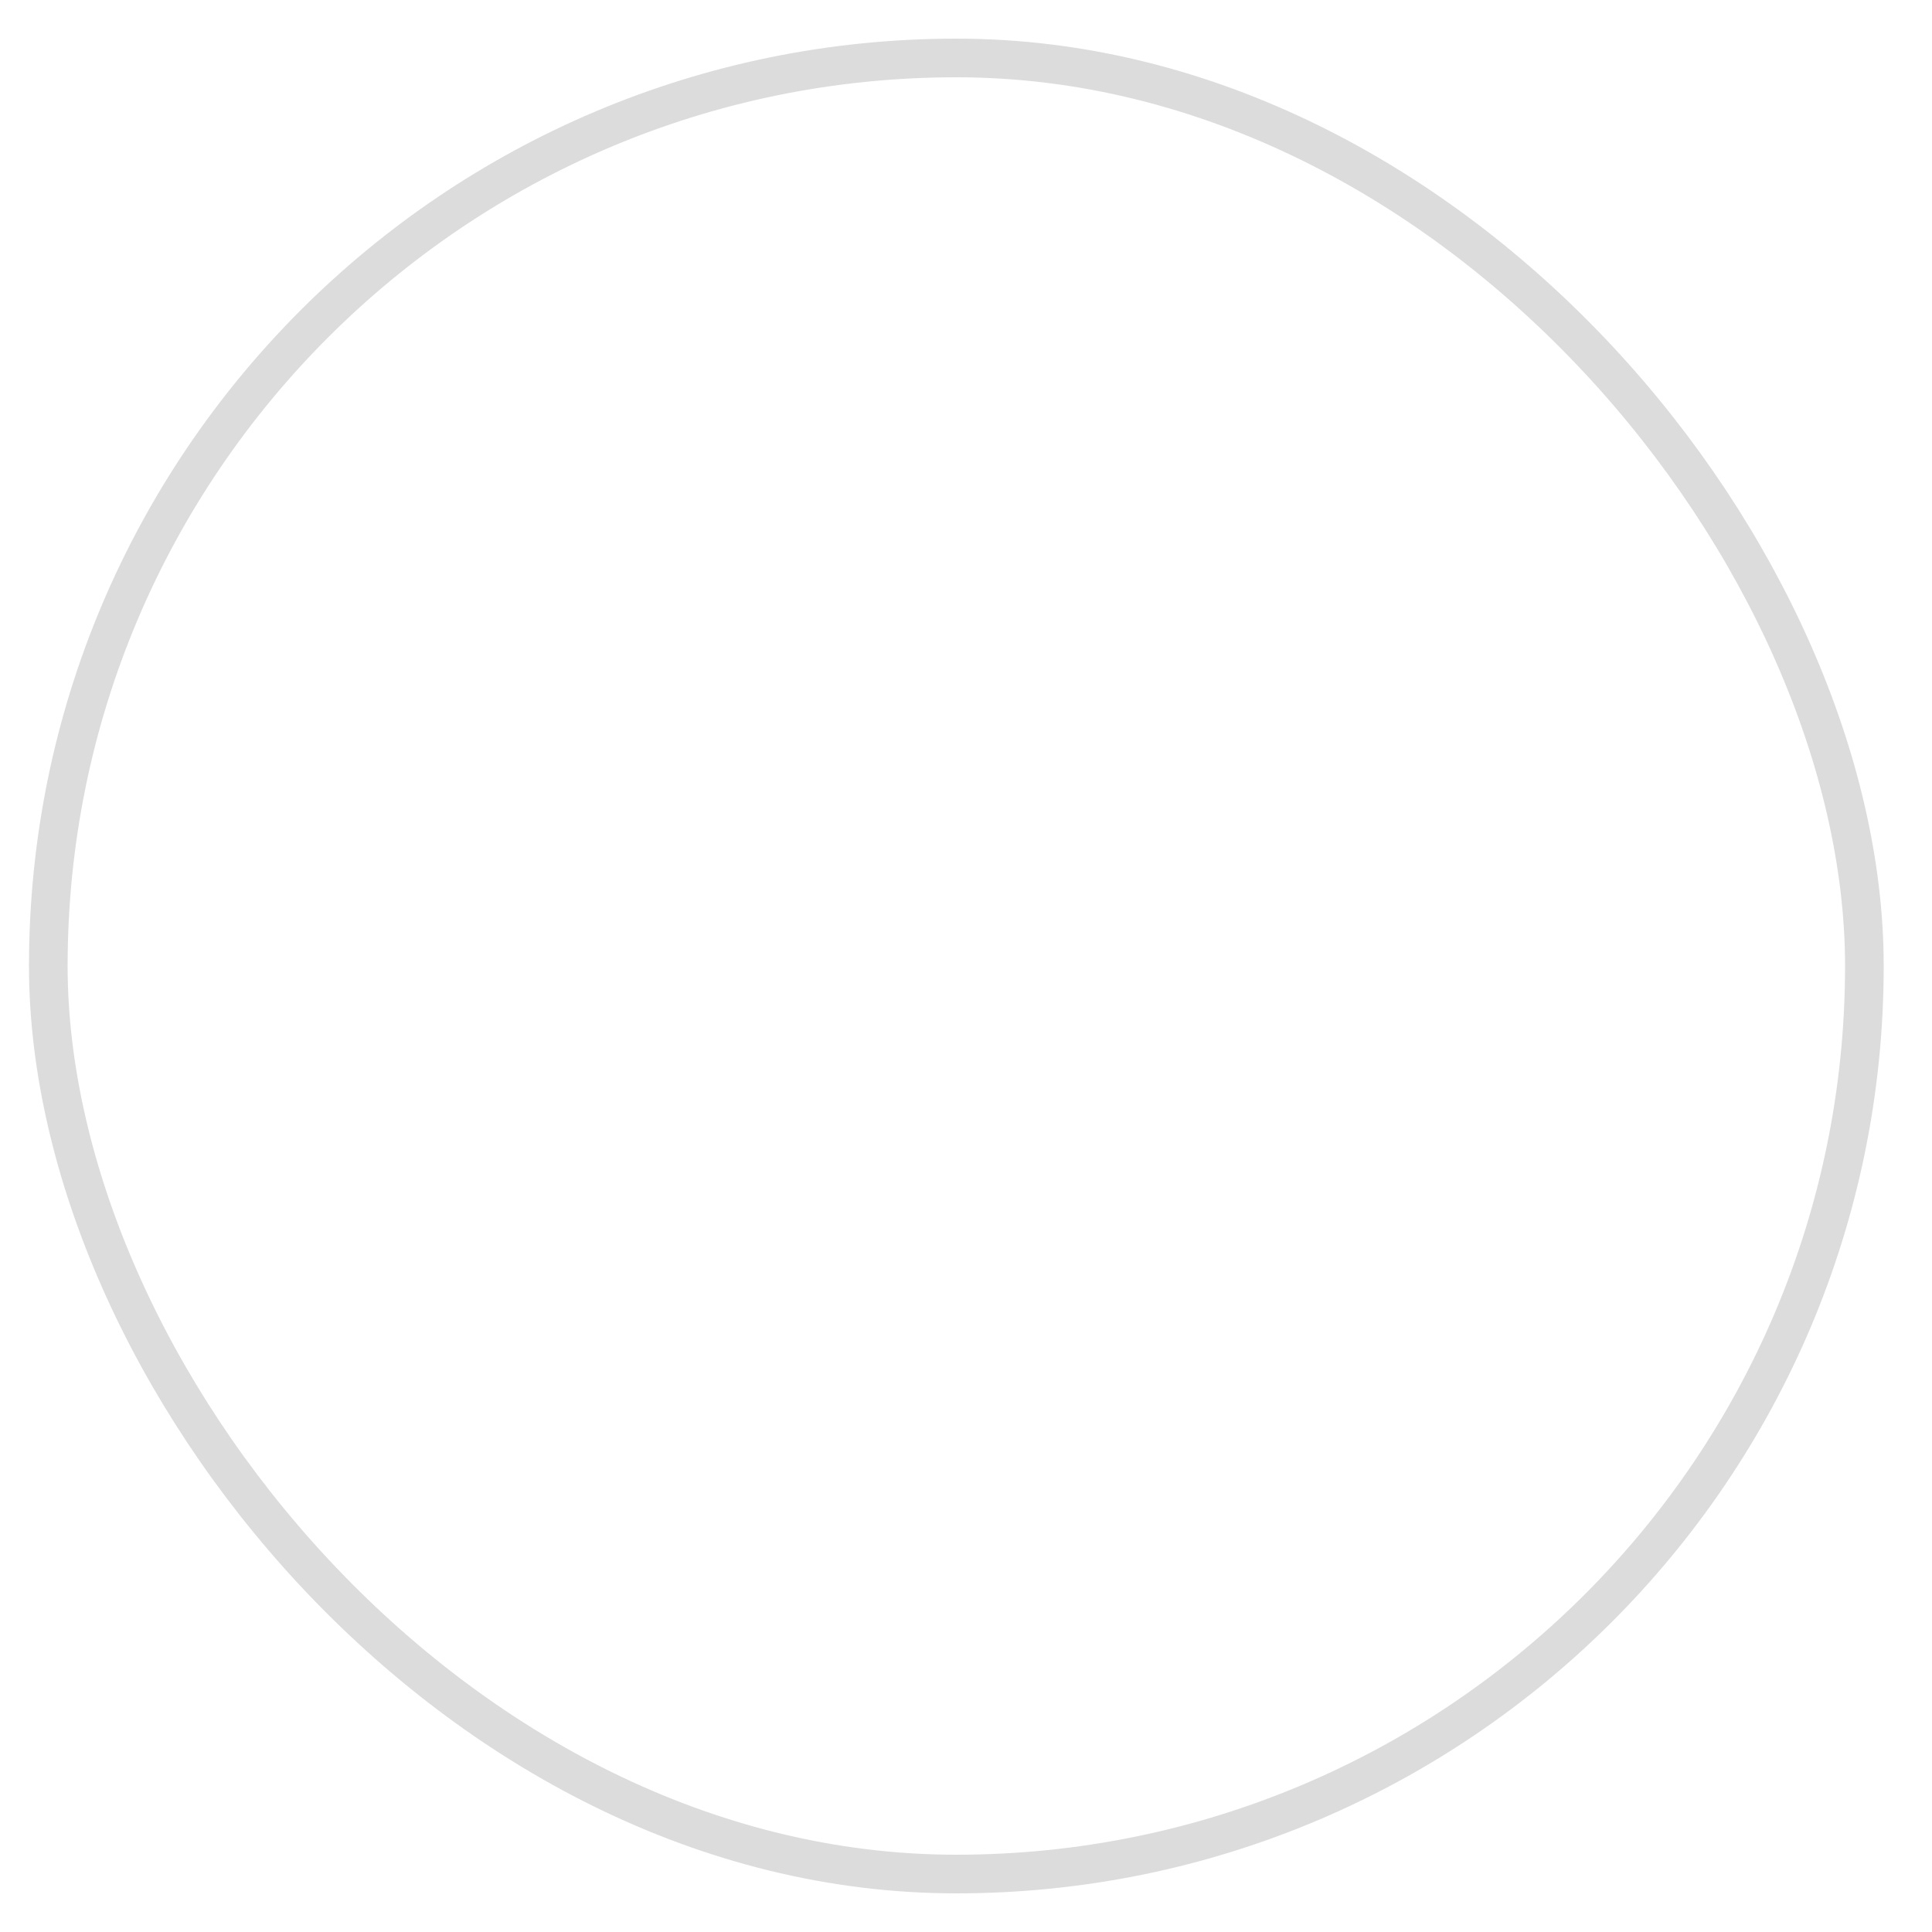 <svg id="I117:47965;119:1521;119:989;3250:9;105:270;3235:1236" layer-name="Container" style="display:flex;width:24px;height:24px;justify-content:center;align-items:center;flex-shrink:0;border-radius:32px;border:0.5px solid rgba(137, 137, 137, 0.30);background:#FFF;position:absolute;left:0px;top:0px" width="25" height="24" viewBox="0 0 25 24" fill="none" xmlns="http://www.w3.org/2000/svg" xmlns:xlink="http://www.w3.org/1999/xlink">
<g clip-path="url(#clip0_117_48050)">
<rect x="0.375" width="24" height="24" rx="12" fill="white"/>
<path d="M0.375 0H24.375V24H0.375V0Z" fill="url(#pattern0_117_48050)"/>
</g>
<rect x="0.625" y="0.25" width="23.5" height="23.5" rx="11.75" stroke="#898989" stroke-opacity="0.3" stroke-width="0.5"/>
<defs>
<pattern id="pattern0_117_48050" patternContentUnits="objectBoundingBox" width="1" height="1">
<use xlink:href="#image0_117_48050" transform="translate(0 -0.25) scale(0.003)"/>
</pattern>
<clipPath id="clip0_117_48050">
<rect x="0.375" width="24" height="24" rx="12" fill="white"/>
</clipPath>

</defs>
</svg>